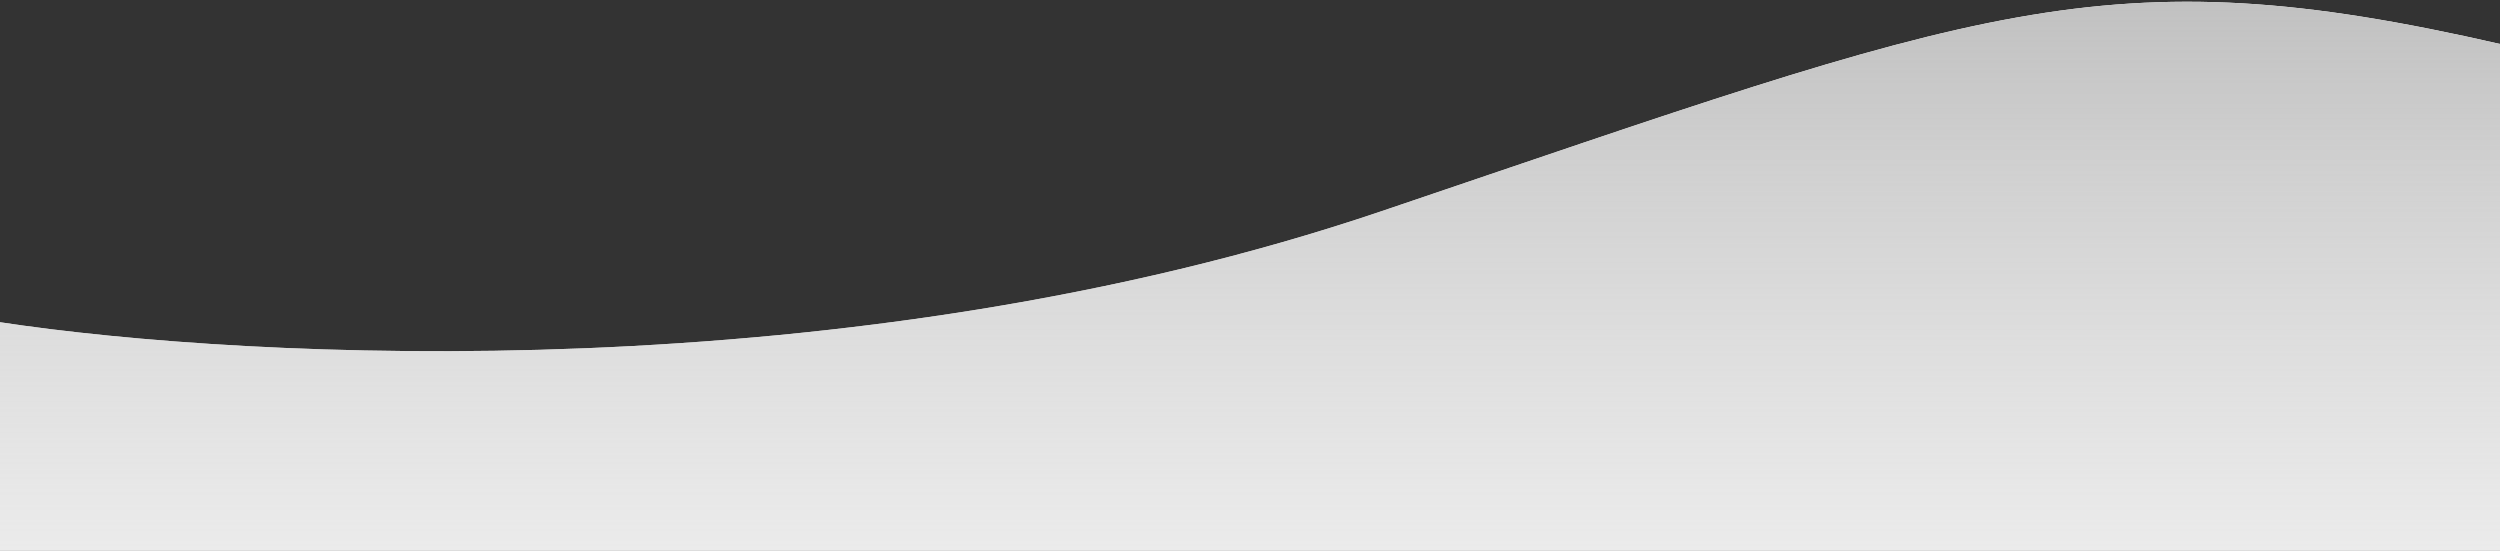 <svg width="1280" height="282" viewBox="0 0 1280 282" fill="none" xmlns="http://www.w3.org/2000/svg">
<rect x="0" y="0" width="1280" height="282" fill="#333333" stroke="none"/>
<path d="M707.248 173.831C435.743 81.909 127.622 97.66 0 117.025V0H1281L1280.51 259.368C1077 306 1014 277.686 707.248 173.831Z" transform="translate(0 282) scale(1 -1)" fill="white"/>
<path d="M707.248 173.831C435.743 81.909 127.622 97.66 0 117.025V0H1281L1280.51 259.368C1077 306 1014 277.686 707.248 173.831Z" transform="translate(0 282) scale(1 -1)" fill="url(#paint0_linear)"/>
<defs>
<linearGradient id="paint0_linear" x2="1" gradientUnits="userSpaceOnUse" gradientTransform="translate(291.352 301.214) scale(786.308 671.34) rotate(-90)">
<stop offset="8.07315e-10" stop-color="#BDBDBD"/>
<stop offset="1" stop-color="white" stop-opacity="0"/>
</linearGradient>
</defs>
</svg>
